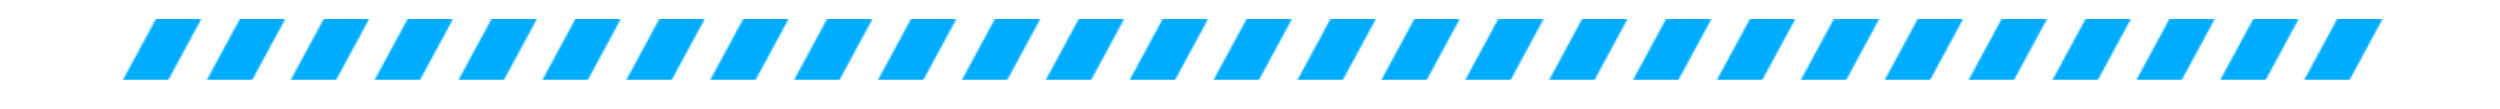 <svg width="1440" height="63" viewBox="0 0 1440 63" fill="none" xmlns="http://www.w3.org/2000/svg">
<mask id="mask0_1902_250" style="mask-type:alpha" maskUnits="userSpaceOnUse" x="67" y="0" width="49" height="63">
<rect x="95.738" width="23" height="59" transform="rotate(28.441 95.738 0)" fill="#039BE5"/>
</mask>
<g mask="url(#mask0_1902_250)">
<rect x="66.301" y="10.916" width="50" height="35" fill="#00ACFF"/>
</g>
<mask id="mask1_1902_250" style="mask-type:alpha" maskUnits="userSpaceOnUse" x="115" y="0" width="50" height="63">
<rect x="144.061" width="23" height="59" transform="rotate(28.441 144.061 0)" fill="#039BE5"/>
</mask>
<g mask="url(#mask1_1902_250)">
<rect x="114.623" y="10.916" width="50" height="35" fill="#00ACFF"/>
</g>
<mask id="mask2_1902_250" style="mask-type:alpha" maskUnits="userSpaceOnUse" x="164" y="0" width="49" height="63">
<rect x="192.385" width="23" height="59" transform="rotate(28.441 192.385 0)" fill="#039BE5"/>
</mask>
<g mask="url(#mask2_1902_250)">
<rect x="162.947" y="10.916" width="50" height="35" fill="#00ACFF"/>
</g>
<mask id="mask3_1902_250" style="mask-type:alpha" maskUnits="userSpaceOnUse" x="212" y="0" width="49" height="63">
<rect x="240.707" width="23" height="59" transform="rotate(28.441 240.707 0)" fill="#039BE5"/>
</mask>
<g mask="url(#mask3_1902_250)">
<rect x="211.27" y="10.916" width="50" height="35" fill="#00ACFF"/>
</g>
<mask id="mask4_1902_250" style="mask-type:alpha" maskUnits="userSpaceOnUse" x="260" y="0" width="50" height="63">
<rect x="289.031" width="23" height="59" transform="rotate(28.441 289.031 0)" fill="#039BE5"/>
</mask>
<g mask="url(#mask4_1902_250)">
<rect x="259.594" y="10.916" width="50" height="35" fill="#00ACFF"/>
</g>
<mask id="mask5_1902_250" style="mask-type:alpha" maskUnits="userSpaceOnUse" x="309" y="0" width="49" height="63">
<rect x="337.354" width="23" height="59" transform="rotate(28.441 337.354 0)" fill="#039BE5"/>
</mask>
<g mask="url(#mask5_1902_250)">
<rect x="307.916" y="10.916" width="50" height="35" fill="#00ACFF"/>
</g>
<mask id="mask6_1902_250" style="mask-type:alpha" maskUnits="userSpaceOnUse" x="357" y="0" width="49" height="63">
<rect x="385.678" width="23" height="59" transform="rotate(28.441 385.678 0)" fill="#039BE5"/>
</mask>
<g mask="url(#mask6_1902_250)">
<rect x="356.24" y="10.916" width="50" height="35" fill="#00ACFF"/>
</g>
<mask id="mask7_1902_250" style="mask-type:alpha" maskUnits="userSpaceOnUse" x="405" y="0" width="50" height="63">
<rect x="434" width="23" height="59" transform="rotate(28.441 434 0)" fill="#039BE5"/>
</mask>
<g mask="url(#mask7_1902_250)">
<rect x="404.562" y="10.916" width="50" height="35" fill="#00ACFF"/>
</g>
<mask id="mask8_1902_250" style="mask-type:alpha" maskUnits="userSpaceOnUse" x="454" y="0" width="49" height="63">
<rect x="482.322" width="23" height="59" transform="rotate(28.441 482.322 0)" fill="#039BE5"/>
</mask>
<g mask="url(#mask8_1902_250)">
<rect x="452.885" y="10.916" width="50" height="35" fill="#00ACFF"/>
</g>
<mask id="mask9_1902_250" style="mask-type:alpha" maskUnits="userSpaceOnUse" x="502" y="0" width="49" height="63">
<rect x="530.646" width="23" height="59" transform="rotate(28.441 530.646 0)" fill="#039BE5"/>
</mask>
<g mask="url(#mask9_1902_250)">
<rect x="501.209" y="10.916" width="50" height="35" fill="#00ACFF"/>
</g>
<mask id="mask10_1902_250" style="mask-type:alpha" maskUnits="userSpaceOnUse" x="550" y="0" width="50" height="63">
<rect x="578.969" width="23" height="59" transform="rotate(28.441 578.969 0)" fill="#039BE5"/>
</mask>
<g mask="url(#mask10_1902_250)">
<rect x="549.531" y="10.916" width="50" height="35" fill="#00ACFF"/>
</g>
<mask id="mask11_1902_250" style="mask-type:alpha" maskUnits="userSpaceOnUse" x="599" y="0" width="49" height="63">
<rect x="627.293" width="23" height="59" transform="rotate(28.441 627.293 0)" fill="#039BE5"/>
</mask>
<g mask="url(#mask11_1902_250)">
<rect x="597.855" y="10.916" width="50" height="35" fill="#00ACFF"/>
</g>
<mask id="mask12_1902_250" style="mask-type:alpha" maskUnits="userSpaceOnUse" x="647" y="0" width="49" height="63">
<rect x="675.615" width="23" height="59" transform="rotate(28.441 675.615 0)" fill="#039BE5"/>
</mask>
<g mask="url(#mask12_1902_250)">
<rect x="646.178" y="10.916" width="50" height="35" fill="#00ACFF"/>
</g>
<mask id="mask13_1902_250" style="mask-type:alpha" maskUnits="userSpaceOnUse" x="695" y="0" width="50" height="63">
<rect x="723.938" width="23" height="59" transform="rotate(28.441 723.938 0)" fill="#039BE5"/>
</mask>
<g mask="url(#mask13_1902_250)">
<rect x="694.5" y="10.916" width="50" height="35" fill="#00ACFF"/>
</g>
<mask id="mask14_1902_250" style="mask-type:alpha" maskUnits="userSpaceOnUse" x="744" y="0" width="49" height="63">
<rect x="772.262" width="23" height="59" transform="rotate(28.441 772.262 0)" fill="#039BE5"/>
</mask>
<g mask="url(#mask14_1902_250)">
<rect x="742.824" y="10.916" width="50" height="35" fill="#00ACFF"/>
</g>
<mask id="mask15_1902_250" style="mask-type:alpha" maskUnits="userSpaceOnUse" x="792" y="0" width="49" height="63">
<rect x="820.584" width="23" height="59" transform="rotate(28.441 820.584 0)" fill="#039BE5"/>
</mask>
<g mask="url(#mask15_1902_250)">
<rect x="791.146" y="10.916" width="50" height="35" fill="#00ACFF"/>
</g>
<mask id="mask16_1902_250" style="mask-type:alpha" maskUnits="userSpaceOnUse" x="840" y="0" width="50" height="63">
<rect x="868.908" width="23" height="59" transform="rotate(28.441 868.908 0)" fill="#039BE5"/>
</mask>
<g mask="url(#mask16_1902_250)">
<rect x="839.471" y="10.916" width="50" height="35" fill="#00ACFF"/>
</g>
<mask id="mask17_1902_250" style="mask-type:alpha" maskUnits="userSpaceOnUse" x="889" y="0" width="49" height="63">
<rect x="917.23" width="23" height="59" transform="rotate(28.441 917.23 0)" fill="#039BE5"/>
</mask>
<g mask="url(#mask17_1902_250)">
<rect x="887.793" y="10.916" width="50" height="35" fill="#00ACFF"/>
</g>
<mask id="mask18_1902_250" style="mask-type:alpha" maskUnits="userSpaceOnUse" x="937" y="0" width="49" height="63">
<rect x="965.553" width="23" height="59" transform="rotate(28.441 965.553 0)" fill="#039BE5"/>
</mask>
<g mask="url(#mask18_1902_250)">
<rect x="936.115" y="10.916" width="50" height="35" fill="#00ACFF"/>
</g>
<mask id="mask19_1902_250" style="mask-type:alpha" maskUnits="userSpaceOnUse" x="985" y="0" width="50" height="63">
<rect x="1013.88" width="23" height="59" transform="rotate(28.441 1013.88 0)" fill="#039BE5"/>
</mask>
<g mask="url(#mask19_1902_250)">
<rect x="984.439" y="10.916" width="50" height="35" fill="#00ACFF"/>
</g>
<mask id="mask20_1902_250" style="mask-type:alpha" maskUnits="userSpaceOnUse" x="1034" y="0" width="49" height="63">
<rect x="1062.2" width="23" height="59" transform="rotate(28.441 1062.2 0)" fill="#039BE5"/>
</mask>
<g mask="url(#mask20_1902_250)">
<rect x="1032.76" y="10.916" width="50" height="35" fill="#00ACFF"/>
</g>
<mask id="mask21_1902_250" style="mask-type:alpha" maskUnits="userSpaceOnUse" x="1082" y="0" width="49" height="63">
<rect x="1110.52" width="23" height="59" transform="rotate(28.441 1110.52 0)" fill="#039BE5"/>
</mask>
<g mask="url(#mask21_1902_250)">
<rect x="1081.09" y="10.916" width="50" height="35" fill="#00ACFF"/>
</g>
<mask id="mask22_1902_250" style="mask-type:alpha" maskUnits="userSpaceOnUse" x="1130" y="0" width="50" height="63">
<rect x="1158.85" width="23" height="59" transform="rotate(28.441 1158.85 0)" fill="#039BE5"/>
</mask>
<g mask="url(#mask22_1902_250)">
<rect x="1129.41" y="10.916" width="50" height="35" fill="#00ACFF"/>
</g>
<mask id="mask23_1902_250" style="mask-type:alpha" maskUnits="userSpaceOnUse" x="1179" y="0" width="49" height="63">
<rect x="1207.17" width="23" height="59" transform="rotate(28.441 1207.17 0)" fill="#039BE5"/>
</mask>
<g mask="url(#mask23_1902_250)">
<rect x="1177.73" y="10.916" width="50" height="35" fill="#00ACFF"/>
</g>
<mask id="mask24_1902_250" style="mask-type:alpha" maskUnits="userSpaceOnUse" x="1227" y="0" width="49" height="63">
<rect x="1255.49" width="23" height="59" transform="rotate(28.441 1255.49 0)" fill="#039BE5"/>
</mask>
<g mask="url(#mask24_1902_250)">
<rect x="1226.05" y="10.916" width="50" height="35" fill="#00ACFF"/>
</g>
<mask id="mask25_1902_250" style="mask-type:alpha" maskUnits="userSpaceOnUse" x="1275" y="0" width="50" height="63">
<rect x="1303.81" width="23" height="59" transform="rotate(28.441 1303.81 0)" fill="#039BE5"/>
</mask>
<g mask="url(#mask25_1902_250)">
<rect x="1274.38" y="10.916" width="50" height="35" fill="#00ACFF"/>
</g>
<mask id="mask26_1902_250" style="mask-type:alpha" maskUnits="userSpaceOnUse" x="1324" y="0" width="49" height="63">
<rect x="1352.14" width="23" height="59" transform="rotate(28.441 1352.14 0)" fill="#039BE5"/>
</mask>
<g mask="url(#mask26_1902_250)">
<rect x="1322.7" y="10.916" width="50" height="35" fill="#00ACFF"/>
</g>
</svg>
